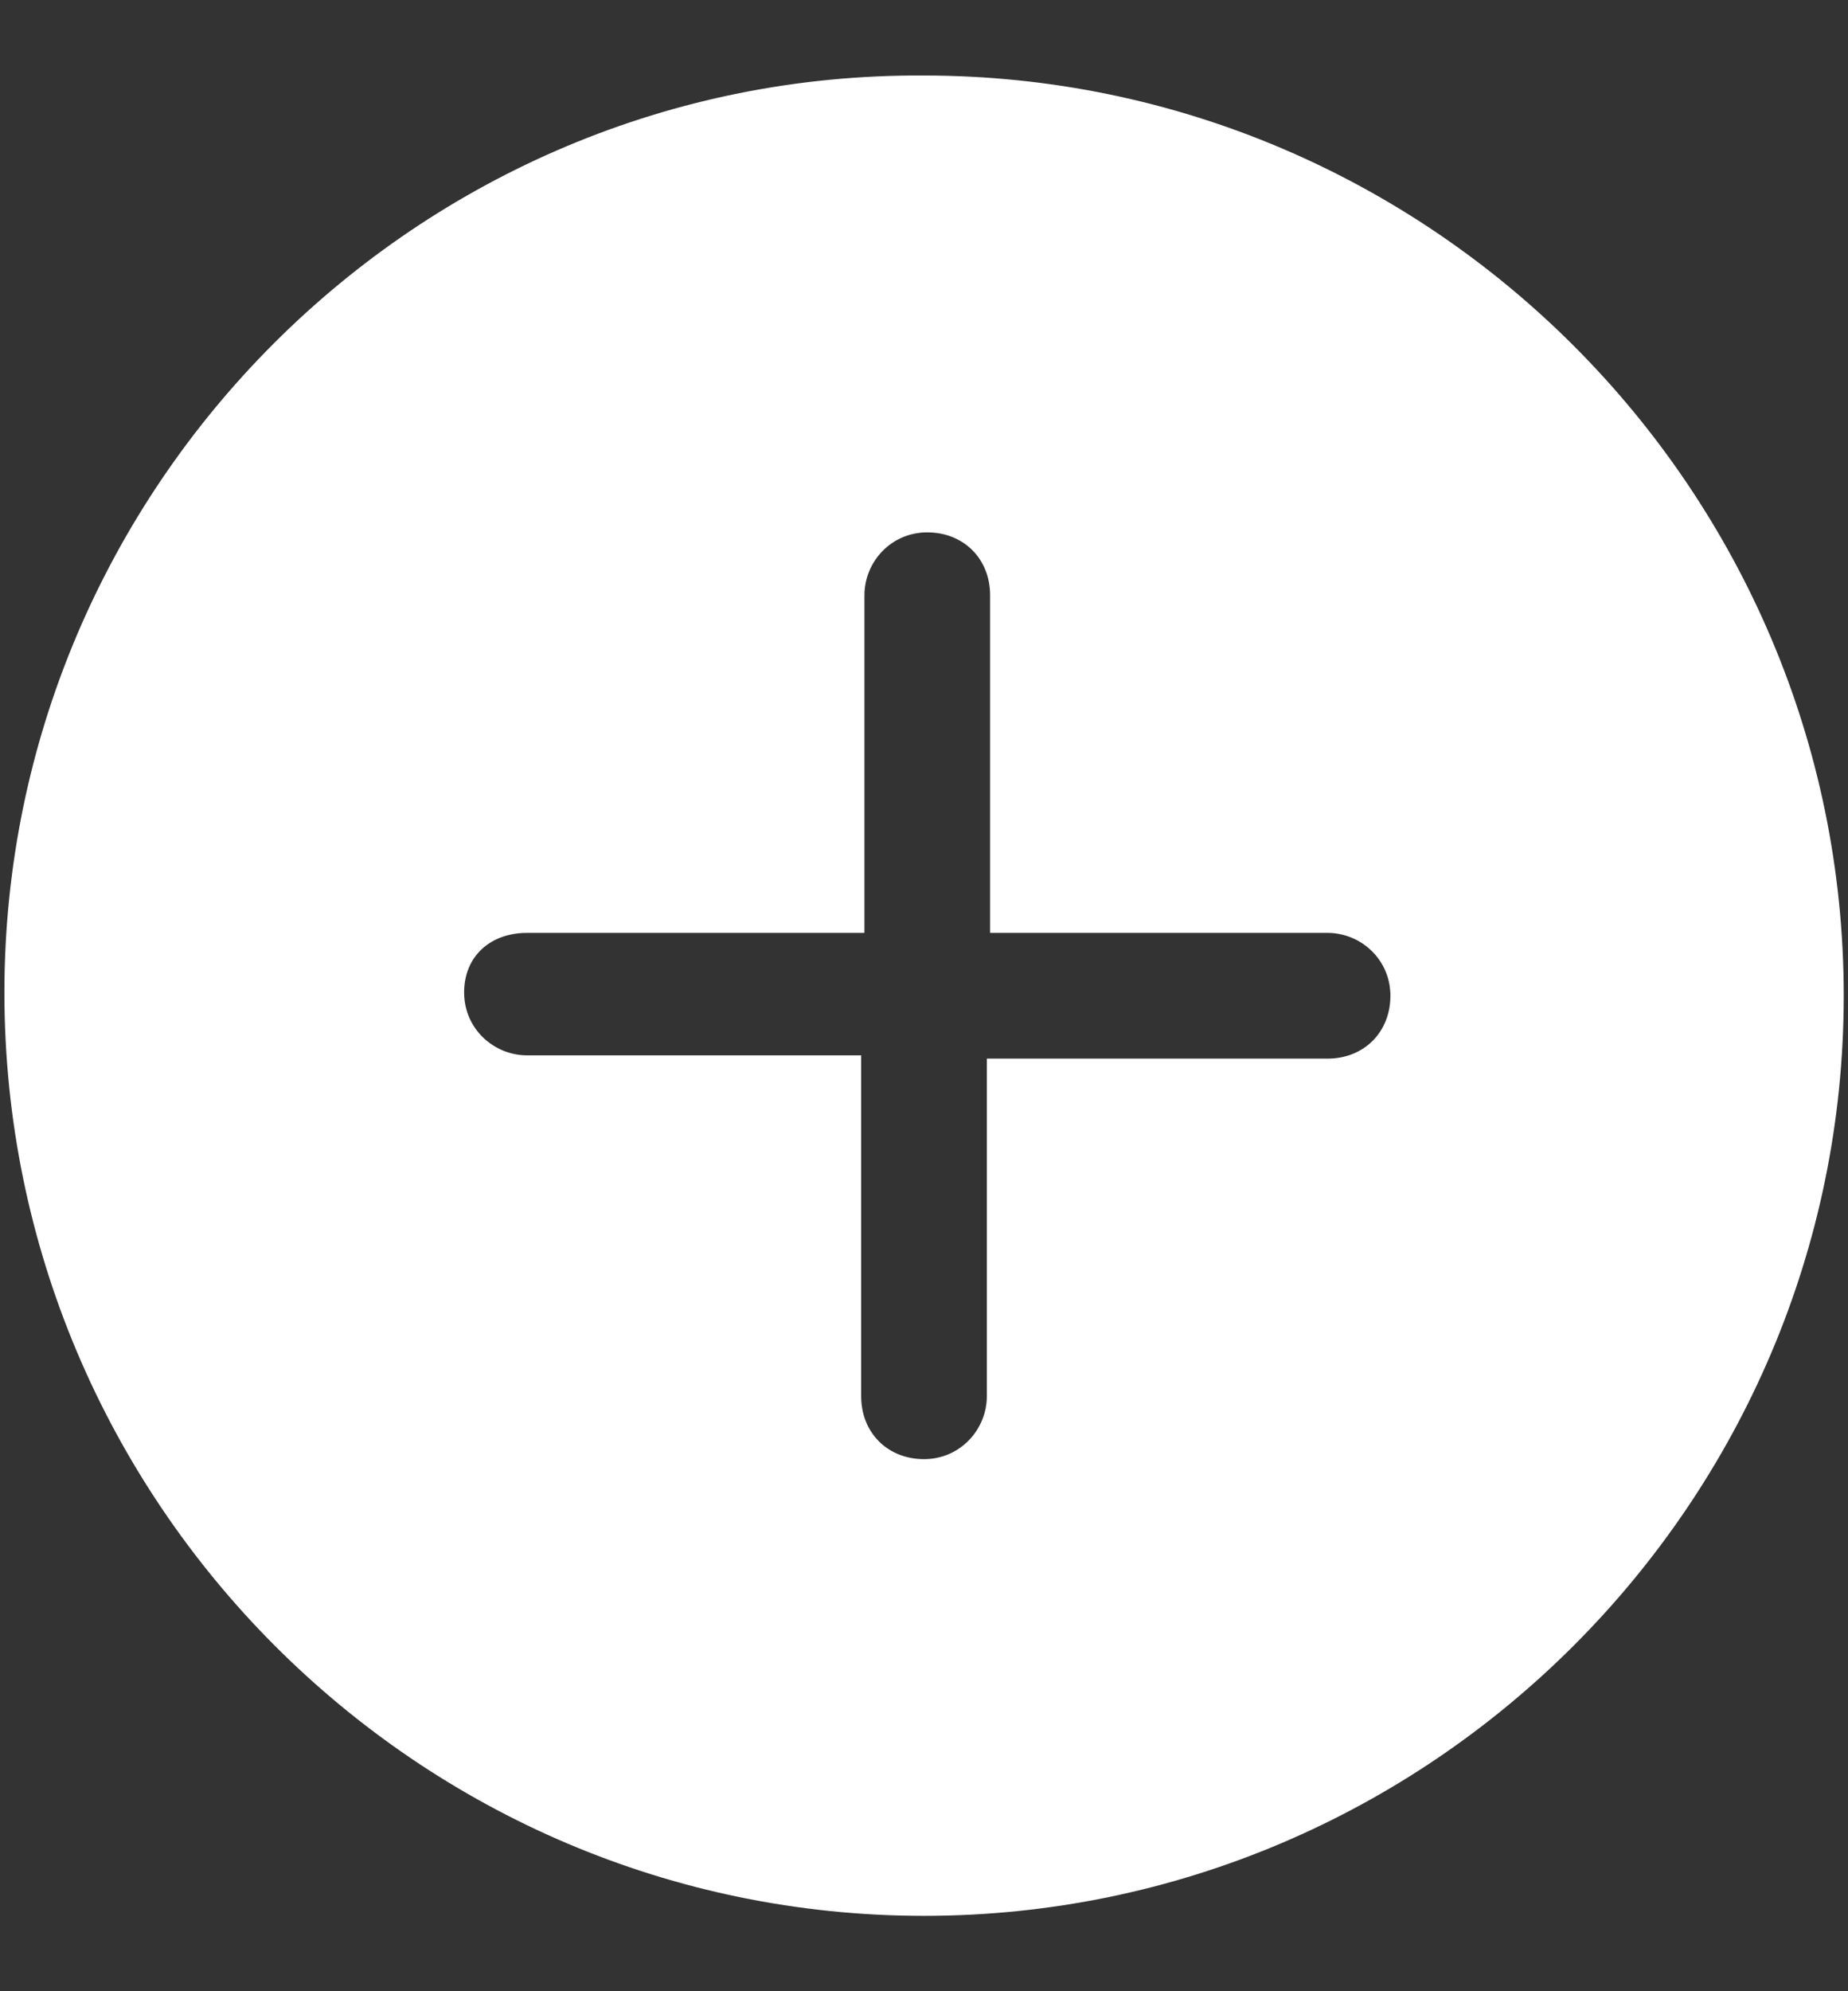 <svg width="13" height="14" viewBox="0 0 13 14" fill="none" xmlns="http://www.w3.org/2000/svg">
<rect x="0" y="0" width="13" height="14" fill="#333333" stroke="none"/>
<path d="M6.5 13.47C10.06 13.47 12.97 10.561 12.97 7.001C12.97 3.44 10.06 0.531 6.5 0.531C2.939 0.508 0.031 3.417 0.031 6.978C0.031 10.561 2.939 13.47 6.5 13.47ZM3.707 6.559H6.081V4.185C6.081 3.952 6.267 3.743 6.523 3.743C6.779 3.743 6.965 3.929 6.965 4.185V6.559H9.339C9.572 6.559 9.781 6.745 9.781 7.001C9.781 7.257 9.595 7.443 9.339 7.443H6.942V9.817C6.942 10.049 6.756 10.259 6.5 10.259C6.244 10.259 6.058 10.073 6.058 9.817V7.42H3.707C3.475 7.42 3.265 7.234 3.265 6.978C3.265 6.722 3.451 6.559 3.707 6.559Z" fill="white"/>
</svg>
